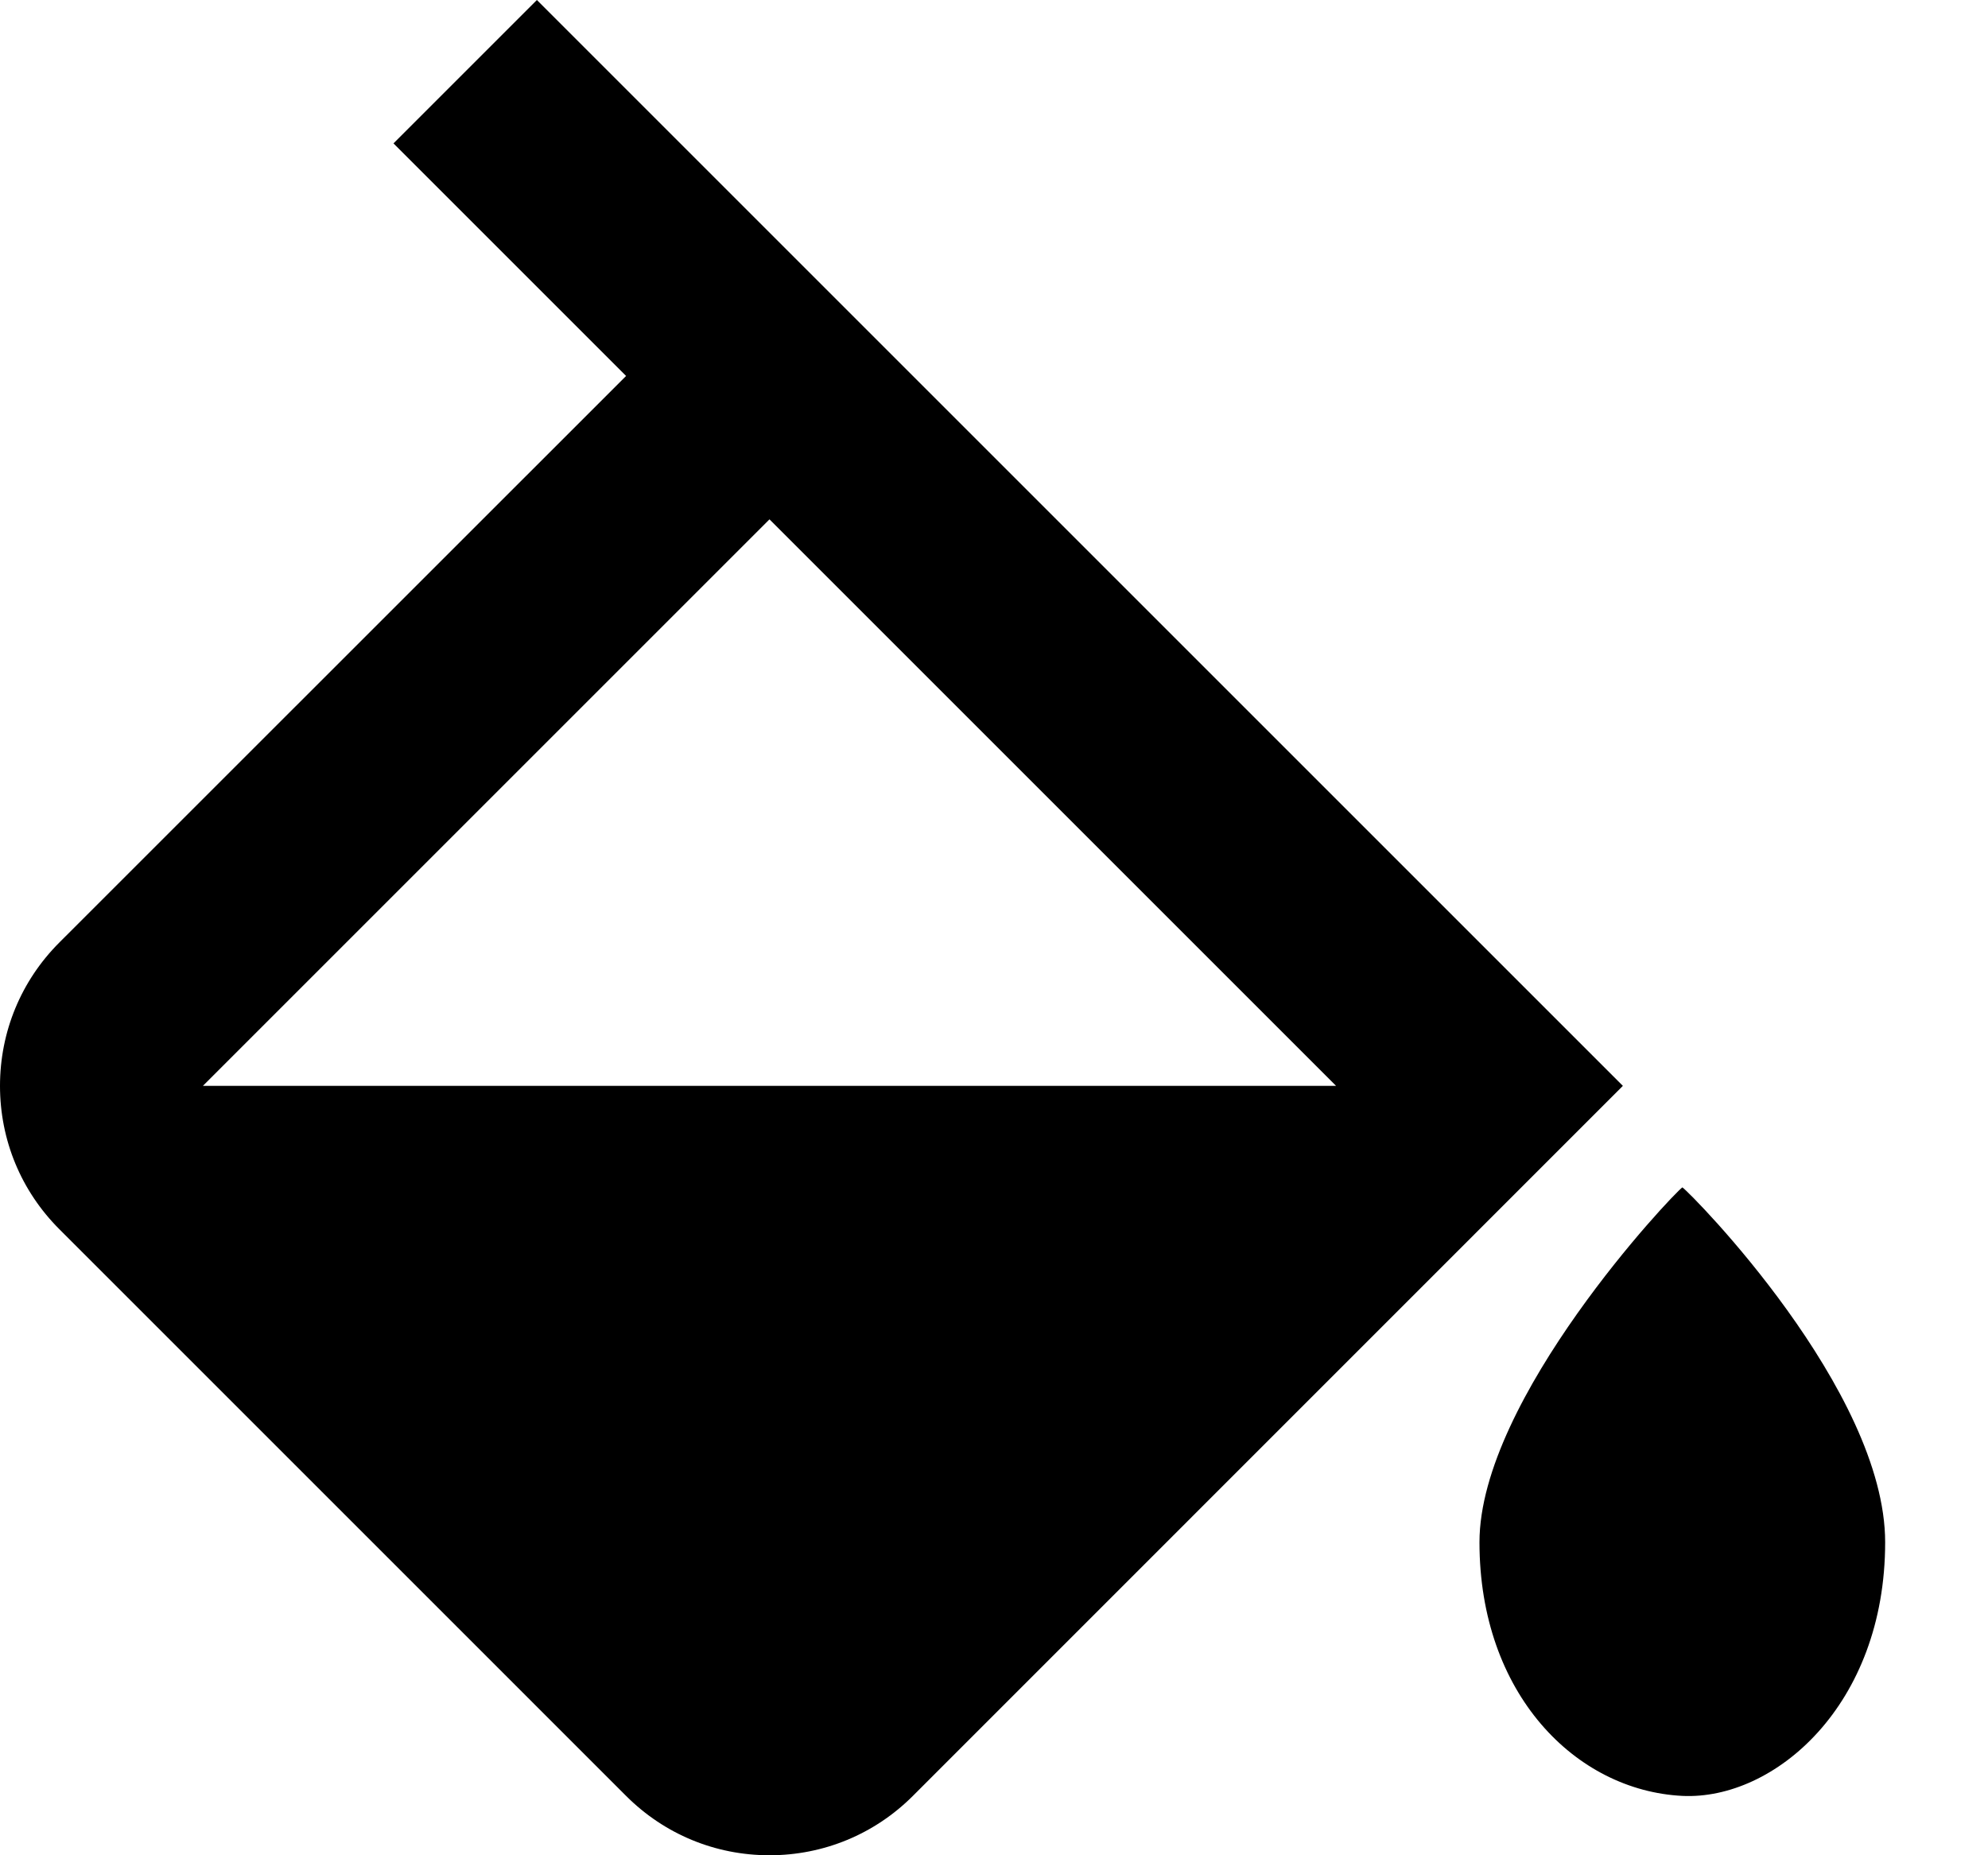 <svg width="15" height="14" viewBox="0 0 15 14" xmlns="http://www.w3.org/2000/svg">
<path d="M12.694 8.96C12.623 9.009 11.163 10.554 11.163 11.638C11.163 12.782 11.889 13.512 12.694 13.552C13.387 13.585 14.224 12.87 14.224 11.638C14.224 10.49 12.764 9.009 12.694 8.96ZM4.724 13.552C5.013 13.841 5.397 14 5.806 14C6.214 14 6.599 13.841 6.888 13.552L12.245 8.194L11.704 7.653L5.806 1.755L4.051 0L2.969 1.082L4.724 2.837L0.448 7.112C0.159 7.401 0 7.786 0 8.194C0 8.603 0.159 8.987 0.448 9.276L4.724 13.552ZM5.806 3.919L10.081 8.194H1.531L5.806 3.919Z"/>
</svg>
